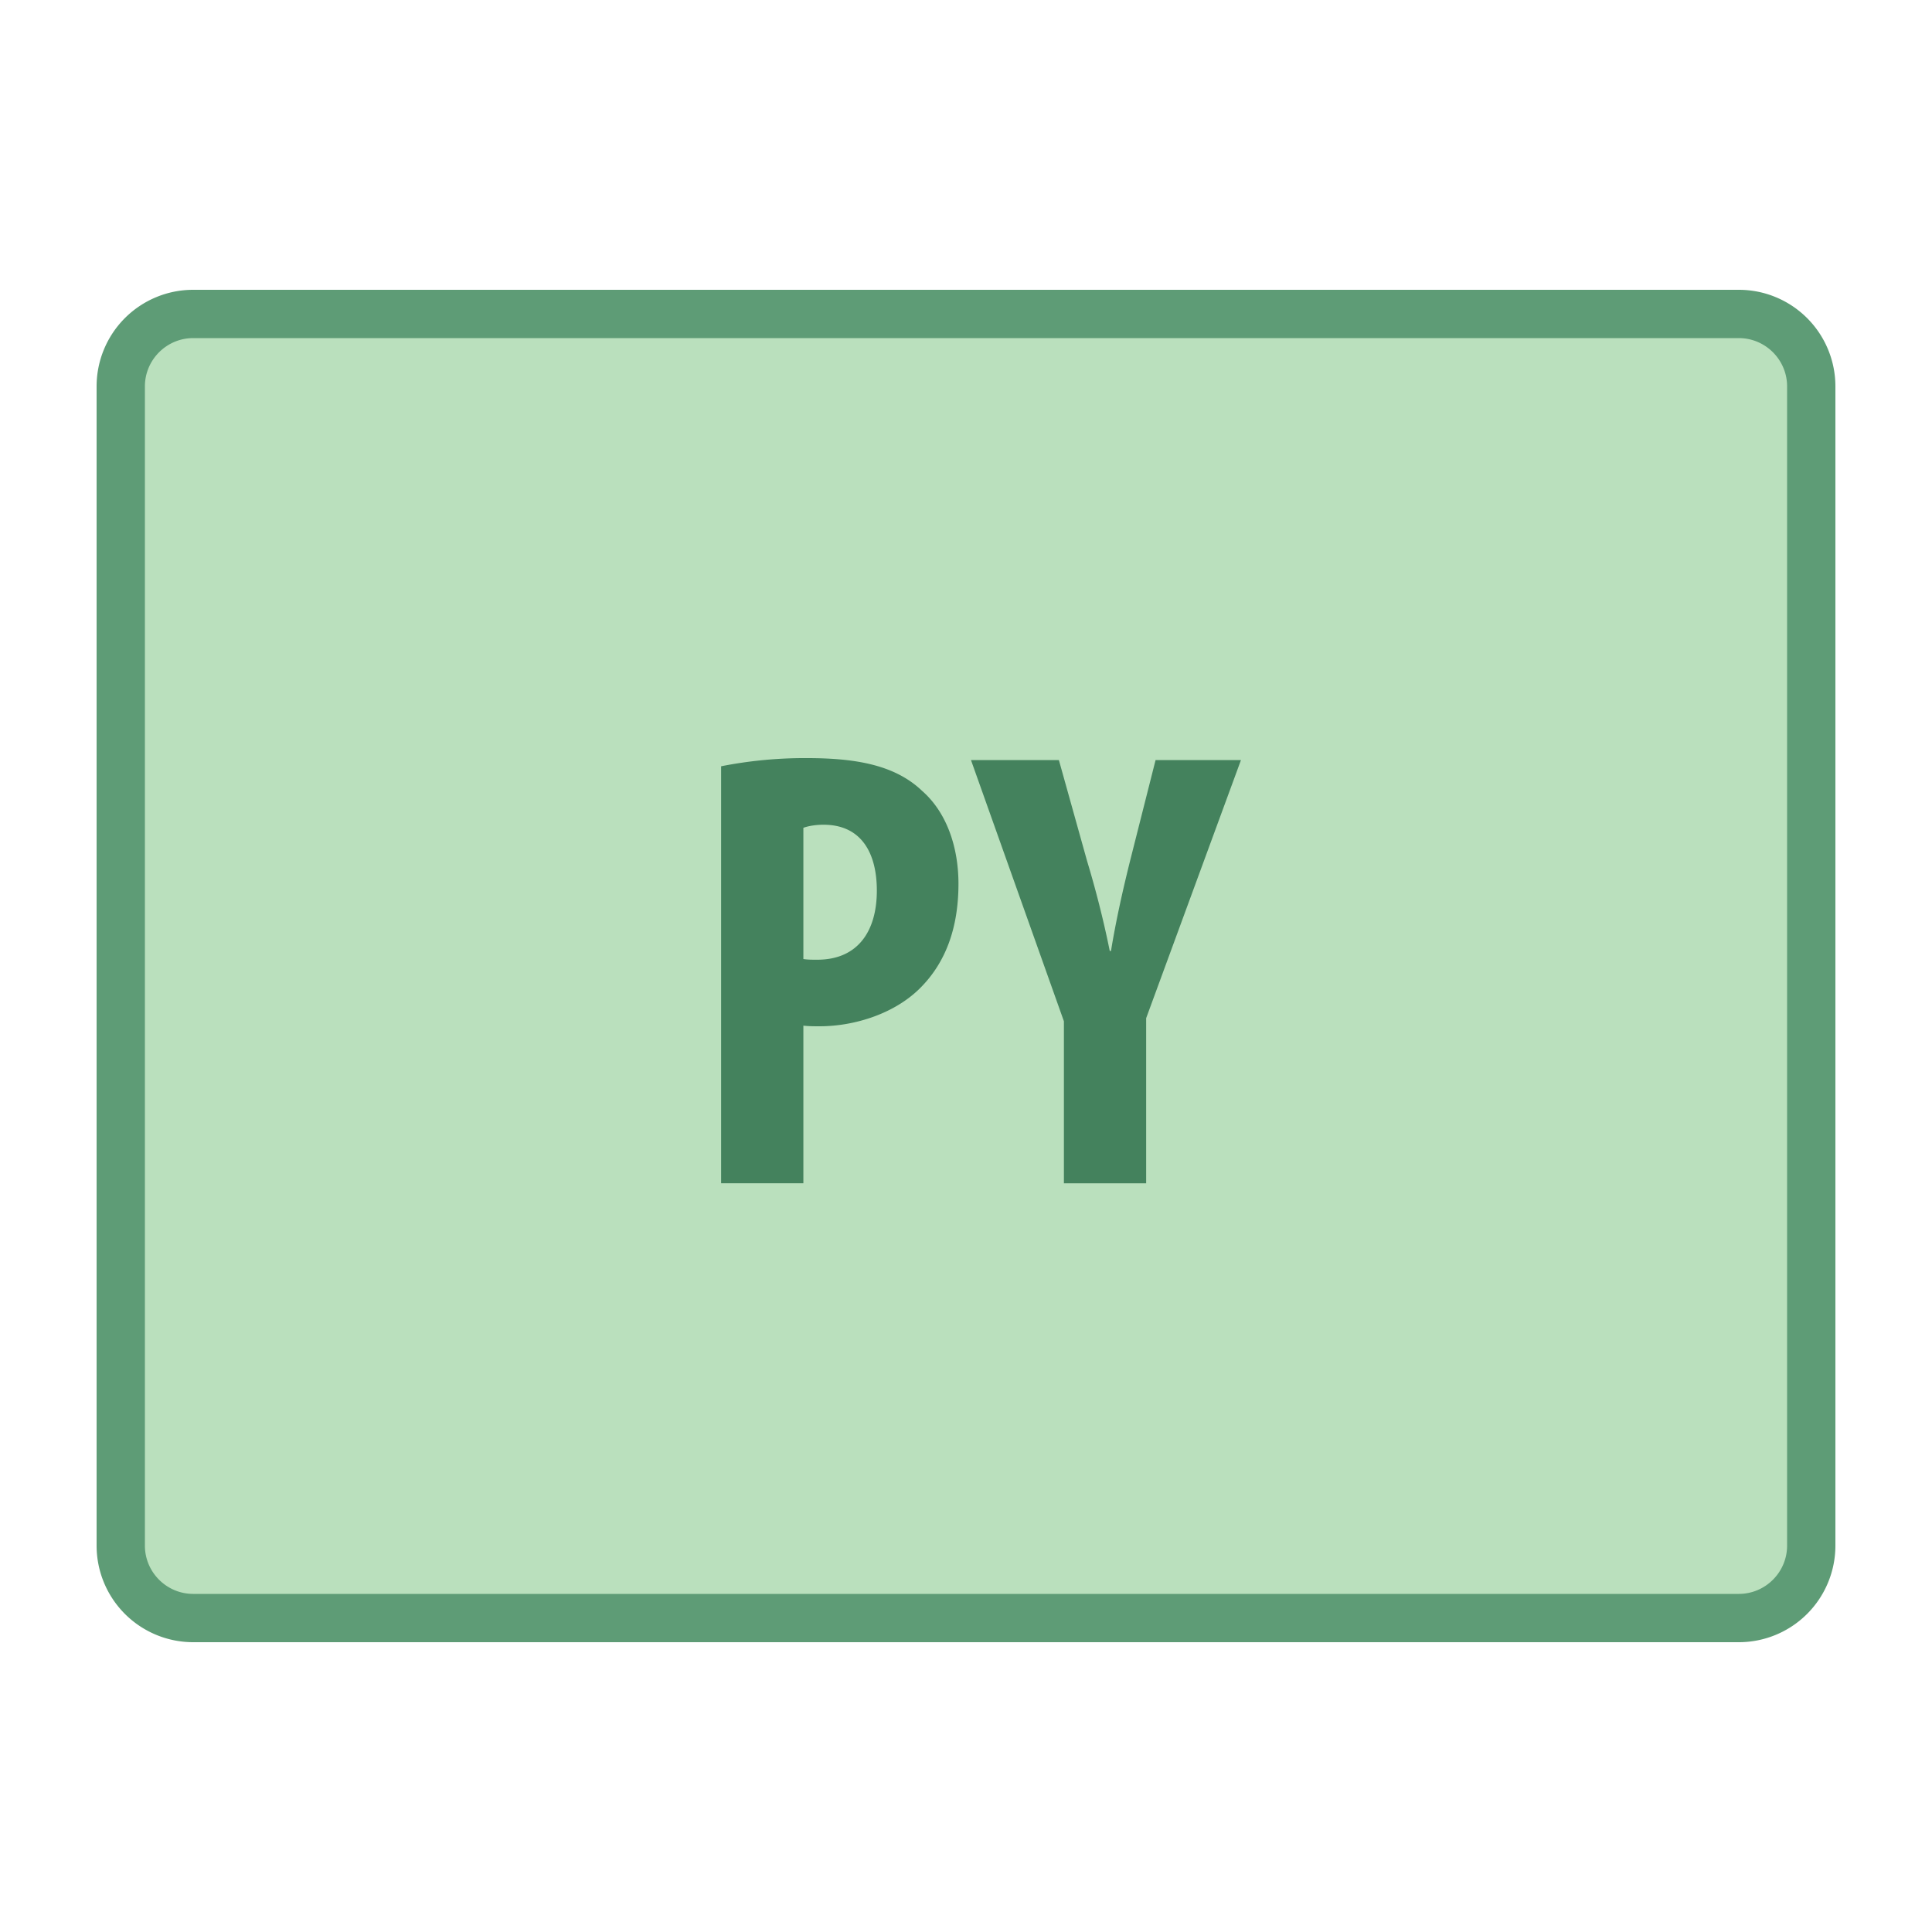 <svg viewBox="0 0 40 40" xmlns="http://www.w3.org/2000/svg"><path d="M4 33.5c-.827 0-1.5-.673-1.5-1.5V8c0-.827.673-1.5 1.5-1.5h32c.827 0 1.5.673 1.5 1.5v24c0 .827-.673 1.5-1.5 1.5H4z" fill="#bae0bd"></path><path d="M36 7c.551 0 1 .449 1 1v24c0 .551-.449 1-1 1H4c-.551 0-1-.449-1-1V8c0-.551.449-1 1-1h32m0-1H4a2 2 0 00-2 2v24a2 2 0 002 2h32a2 2 0 002-2V8a2 2 0 00-2-2z" fill="#5e9c76"></path><path d="M14.93 15.865a8.91 8.91 0 011.781-.169c1.014 0 1.82.144 2.379.677.52.455.754 1.183.754 1.924 0 .949-.286 1.625-.741 2.106-.546.585-1.417.845-2.132.845-.117 0-.221 0-.338-.013v3.263H14.93v-8.633zm1.703 3.991c.091.014.182.014.286.014.858 0 1.235-.611 1.235-1.431 0-.767-.312-1.364-1.105-1.364-.156 0-.312.025-.416.064v2.717zM22.027 24.498v-3.354l-1.924-5.408h1.82l.585 2.094c.169.559.338 1.209.468 1.858h.026c.104-.637.247-1.273.403-1.897l.52-2.055h1.768L23.73 21.08v3.419h-1.703z" fill="#44825d"></path></svg>